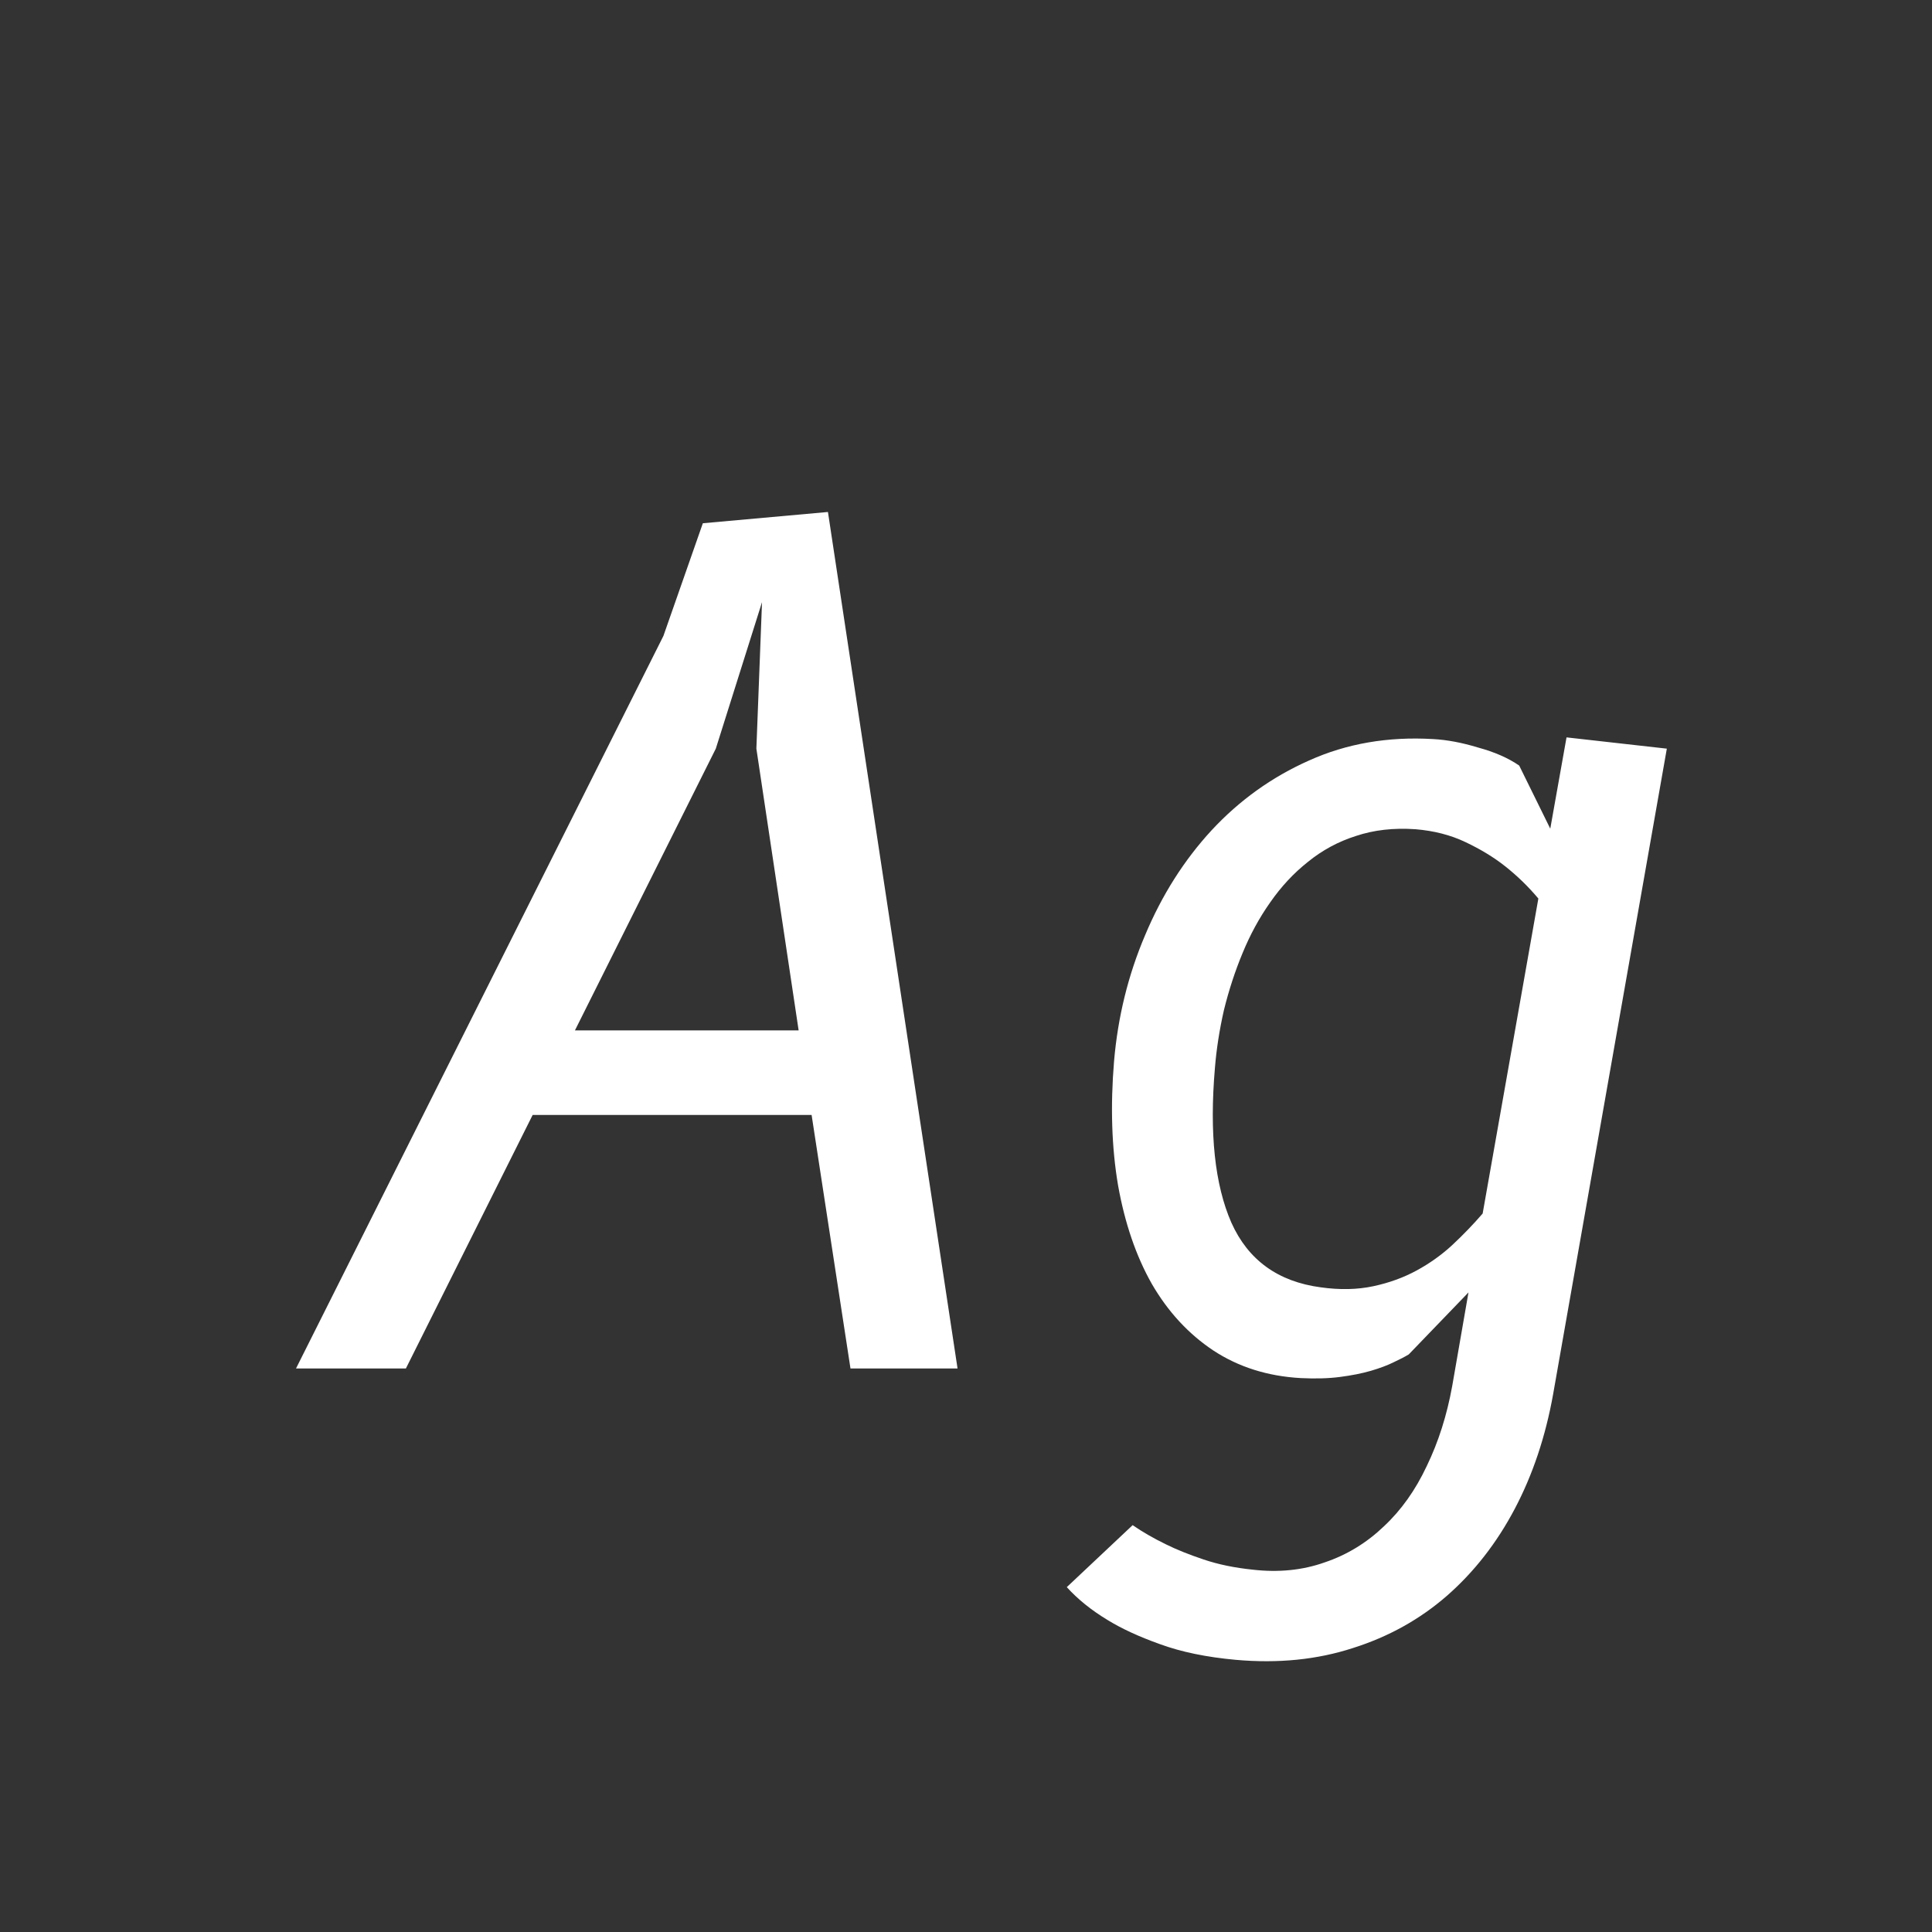 <svg width="24" height="24" viewBox="0 0 24 24" fill="none" xmlns="http://www.w3.org/2000/svg">
<rect x="0" y="0" width="24" height="24" fill="#333333" stroke="none"/>
<path d="M3.677 17L8.241 7.9L8.731 6.5L10.285 6.36L11.895 17H10.565L10.082 13.85H6.617L5.042 17H3.677ZM9.466 7.48L8.892 9.3L7.142 12.8H9.921L9.396 9.3L9.466 7.48ZM18.242 16.055L17.5 16.825C17.454 16.853 17.391 16.886 17.311 16.923C17.237 16.96 17.143 16.995 17.032 17.028C16.919 17.061 16.791 17.086 16.646 17.105C16.502 17.124 16.338 17.128 16.157 17.119C15.746 17.096 15.384 16.981 15.072 16.776C14.764 16.571 14.509 16.295 14.309 15.95C14.113 15.605 13.973 15.196 13.889 14.725C13.809 14.254 13.793 13.74 13.839 13.185C13.886 12.634 14.014 12.112 14.225 11.617C14.434 11.118 14.71 10.684 15.05 10.315C15.396 9.942 15.8 9.652 16.262 9.447C16.728 9.237 17.241 9.148 17.802 9.181C17.974 9.19 18.161 9.225 18.361 9.286C18.567 9.342 18.737 9.417 18.872 9.51L19.258 10.294L19.46 9.16L20.706 9.3L19.293 17.322C19.199 17.845 19.041 18.318 18.817 18.743C18.593 19.168 18.312 19.527 17.977 19.821C17.64 20.115 17.251 20.332 16.808 20.472C16.364 20.617 15.879 20.666 15.351 20.619C14.988 20.586 14.672 20.521 14.406 20.423C14.145 20.33 13.928 20.229 13.755 20.122C13.555 20.001 13.387 19.865 13.252 19.716L14.07 18.946C14.192 19.03 14.329 19.109 14.483 19.184C14.614 19.249 14.771 19.312 14.953 19.373C15.134 19.434 15.338 19.476 15.562 19.499C15.883 19.536 16.182 19.506 16.457 19.408C16.733 19.315 16.978 19.165 17.192 18.96C17.407 18.759 17.584 18.51 17.724 18.211C17.869 17.912 17.974 17.581 18.04 17.217L18.242 16.055ZM19.11 11.162C18.985 11.013 18.845 10.877 18.691 10.756C18.555 10.649 18.394 10.551 18.207 10.462C18.021 10.373 17.813 10.32 17.584 10.301C17.314 10.282 17.067 10.31 16.843 10.385C16.623 10.455 16.425 10.562 16.247 10.707C16.07 10.847 15.914 11.015 15.778 11.211C15.643 11.402 15.529 11.612 15.435 11.841C15.342 12.065 15.265 12.301 15.204 12.548C15.149 12.791 15.111 13.031 15.092 13.269C15.023 14.076 15.09 14.716 15.296 15.187C15.505 15.654 15.877 15.922 16.409 15.992C16.646 16.025 16.863 16.02 17.059 15.978C17.256 15.936 17.435 15.871 17.599 15.782C17.762 15.693 17.909 15.588 18.04 15.467C18.175 15.341 18.301 15.21 18.418 15.075L19.11 11.162Z" fill="white"/>
</svg>
